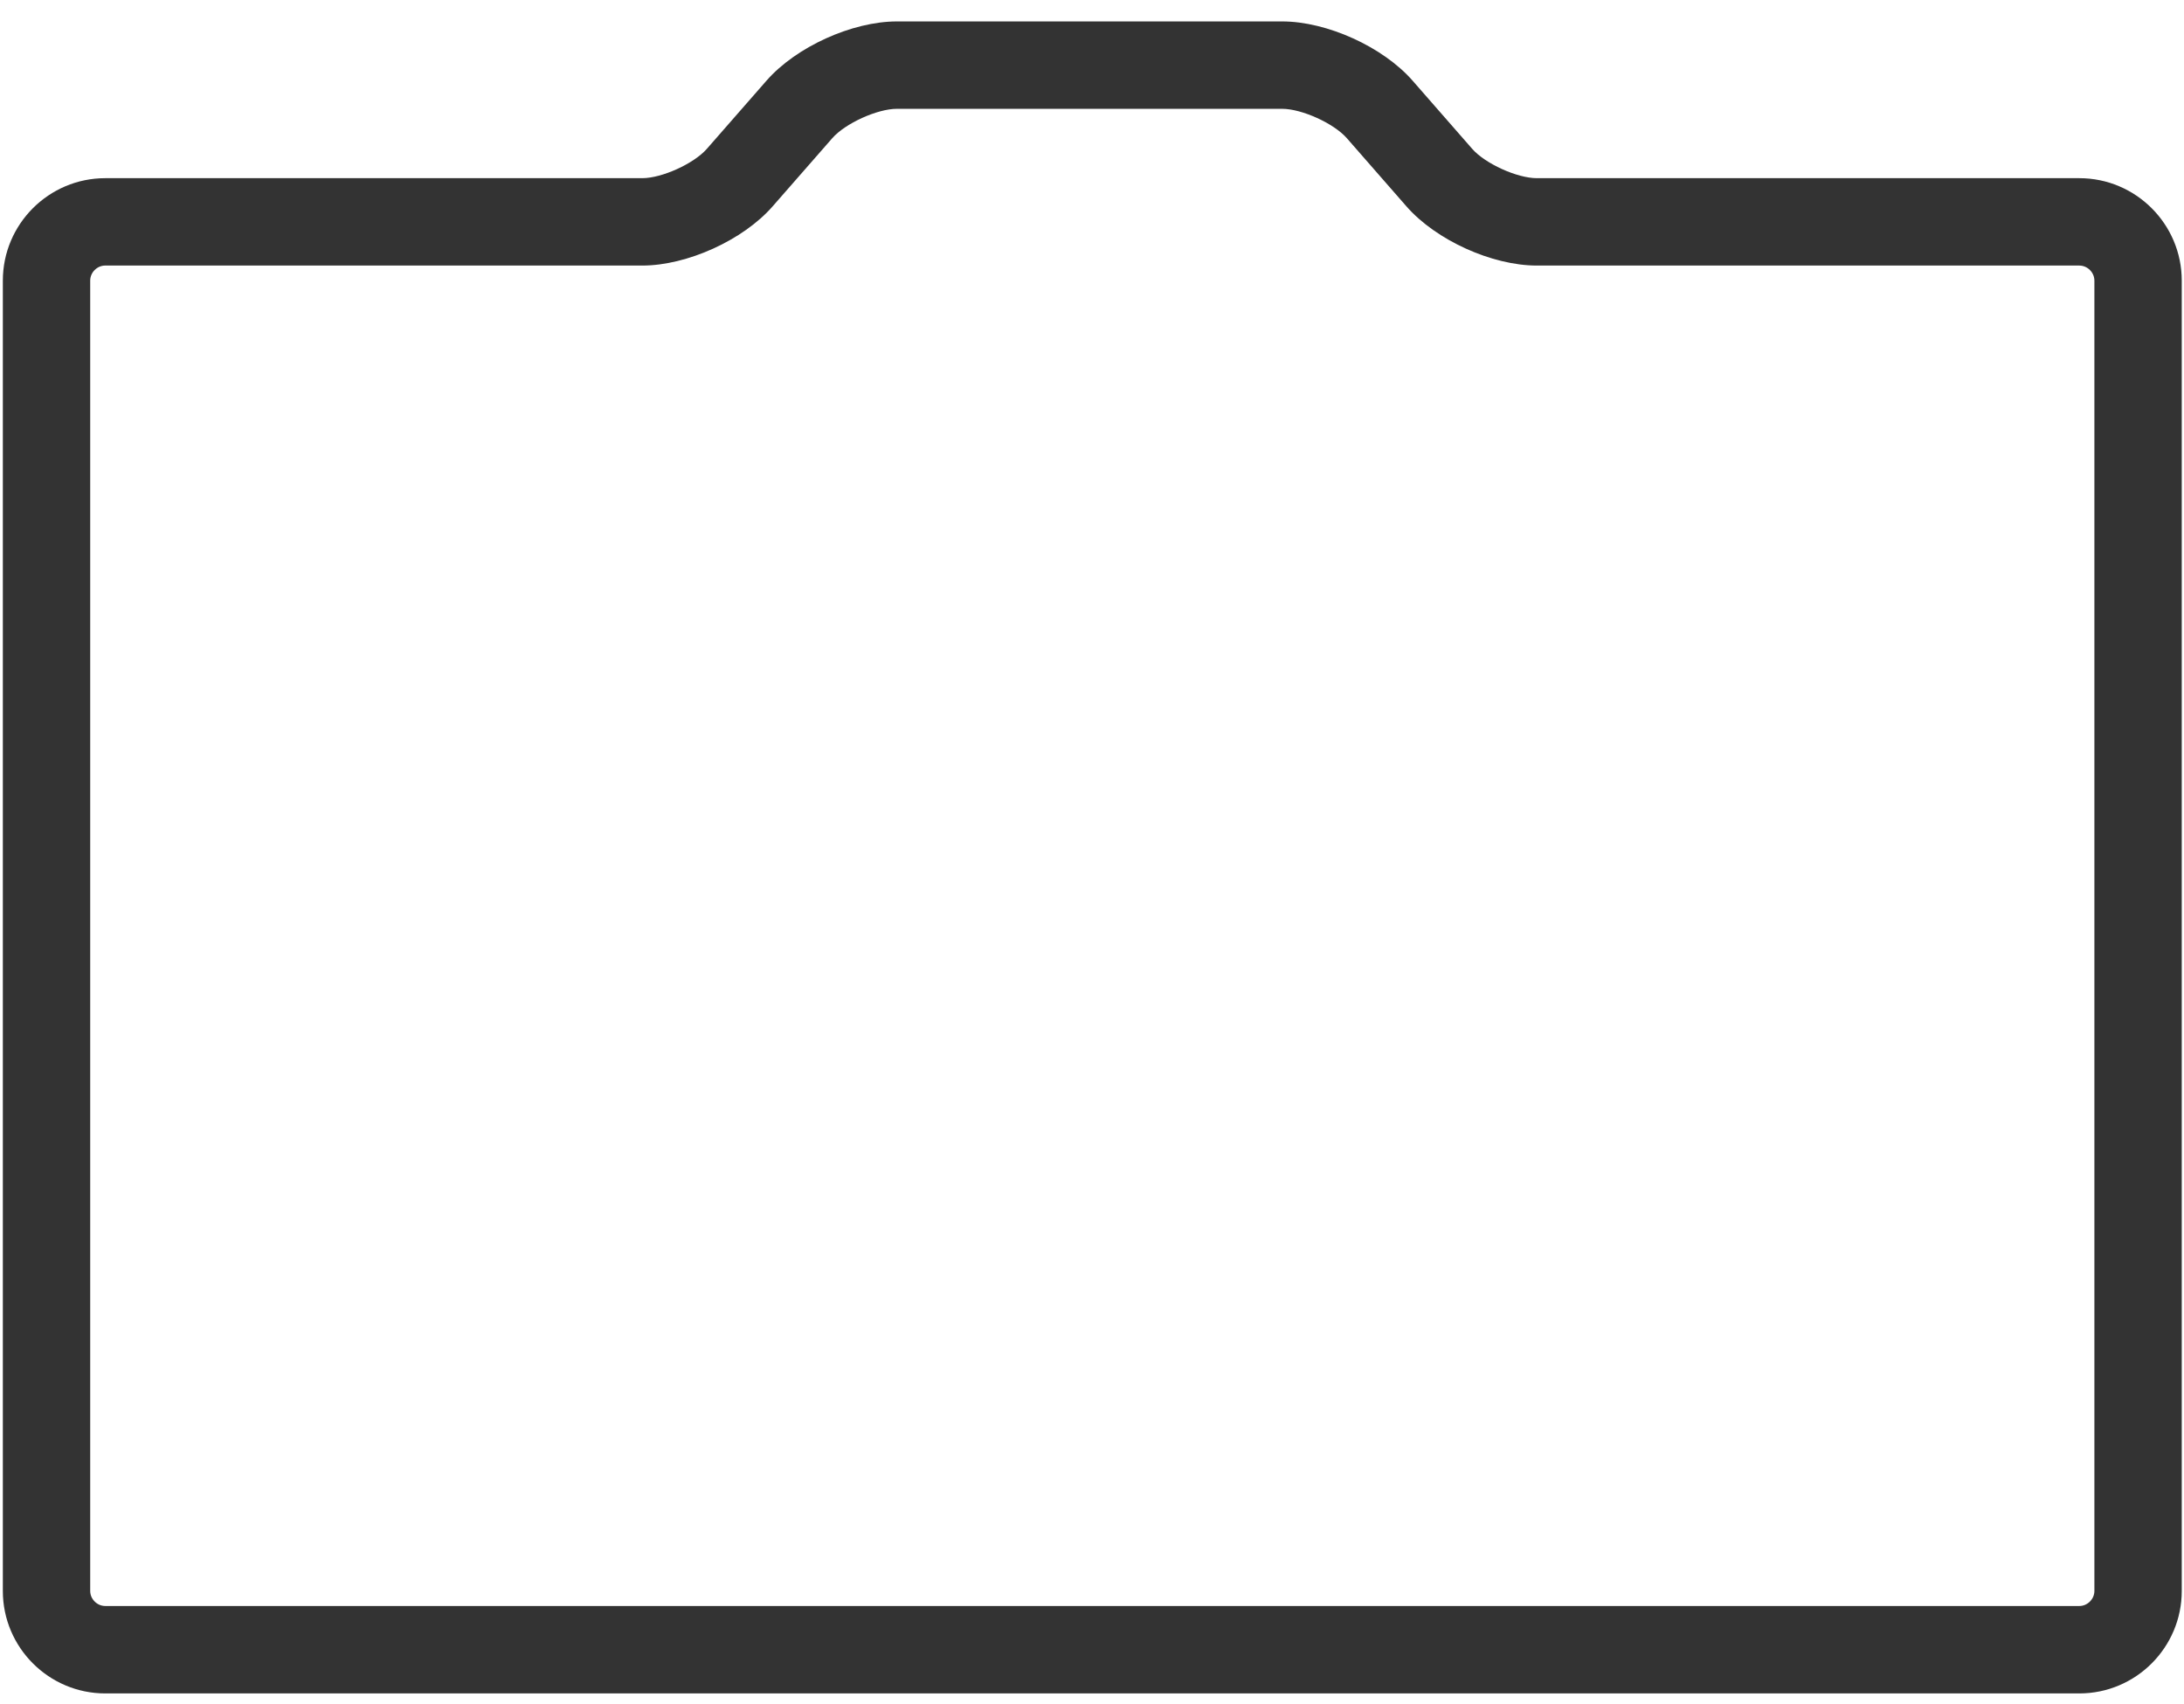 <?xml version="1.0" encoding="UTF-8" standalone="no"?>
<svg width="100px" height="78px" viewBox="0 0 100 78" version="1.1" xmlns="http://www.w3.org/2000/svg" xmlns:xlink="http://www.w3.org/1999/xlink" xmlns:sketch="http://www.bohemiancoding.com/sketch/ns">
    <!-- Generator: Sketch 3.4.4 (17249) - http://www.bohemiancoding.com/sketch -->
    <title>Shape</title>
    <desc>Created with Sketch.</desc>
    <defs></defs>
    <g id="Page-1" stroke="none" stroke-width="1" fill="none" fill-rule="evenodd" sketch:type="MSPage">
        <g id="logo" sketch:type="MSLayerGroup" fill-opacity="0.8" fill="#000000">
            <path d="M95.207,77.516 L4.82,77.516 C2.234,77.516 0.13,75.412 0.13,72.826 L0.13,12.846 C0.13,10.26 2.234,8.156 4.82,8.156 L29.407,8.156 C30.307,8.156 31.771,7.491 32.363,6.815 L35.099,3.689 C36.452,2.145 39.017,0.981 41.067,0.981 L58.707,0.981 C60.758,0.981 63.323,2.145 64.676,3.689 L67.41,6.815 C68.003,7.492 69.468,8.156 70.367,8.156 L95.207,8.156 C97.793,8.156 99.897,10.26 99.897,12.846 L99.897,72.825 C99.897,75.412 97.793,77.516 95.207,77.516 L95.207,77.516 Z M4.82,12.155 C4.446,12.155 4.13,12.471 4.13,12.845 L4.13,72.824 C4.13,73.199 4.446,73.514 4.82,73.514 L95.207,73.514 C95.581,73.514 95.897,73.199 95.897,72.824 L95.897,12.846 C95.897,12.471 95.581,12.156 95.207,12.156 L70.367,12.156 C68.316,12.156 65.752,10.993 64.4,9.449 L61.666,6.323 C61.072,5.647 59.606,4.981 58.707,4.981 L41.067,4.981 C40.168,4.981 38.703,5.647 38.109,6.324 L35.374,9.449 C34.024,10.992 31.459,12.156 29.407,12.156 L4.82,12.156 L4.82,12.155 Z" id="Shape" sketch:type="MSShapeGroup"></path>
        </g>
    </g>
</svg>
